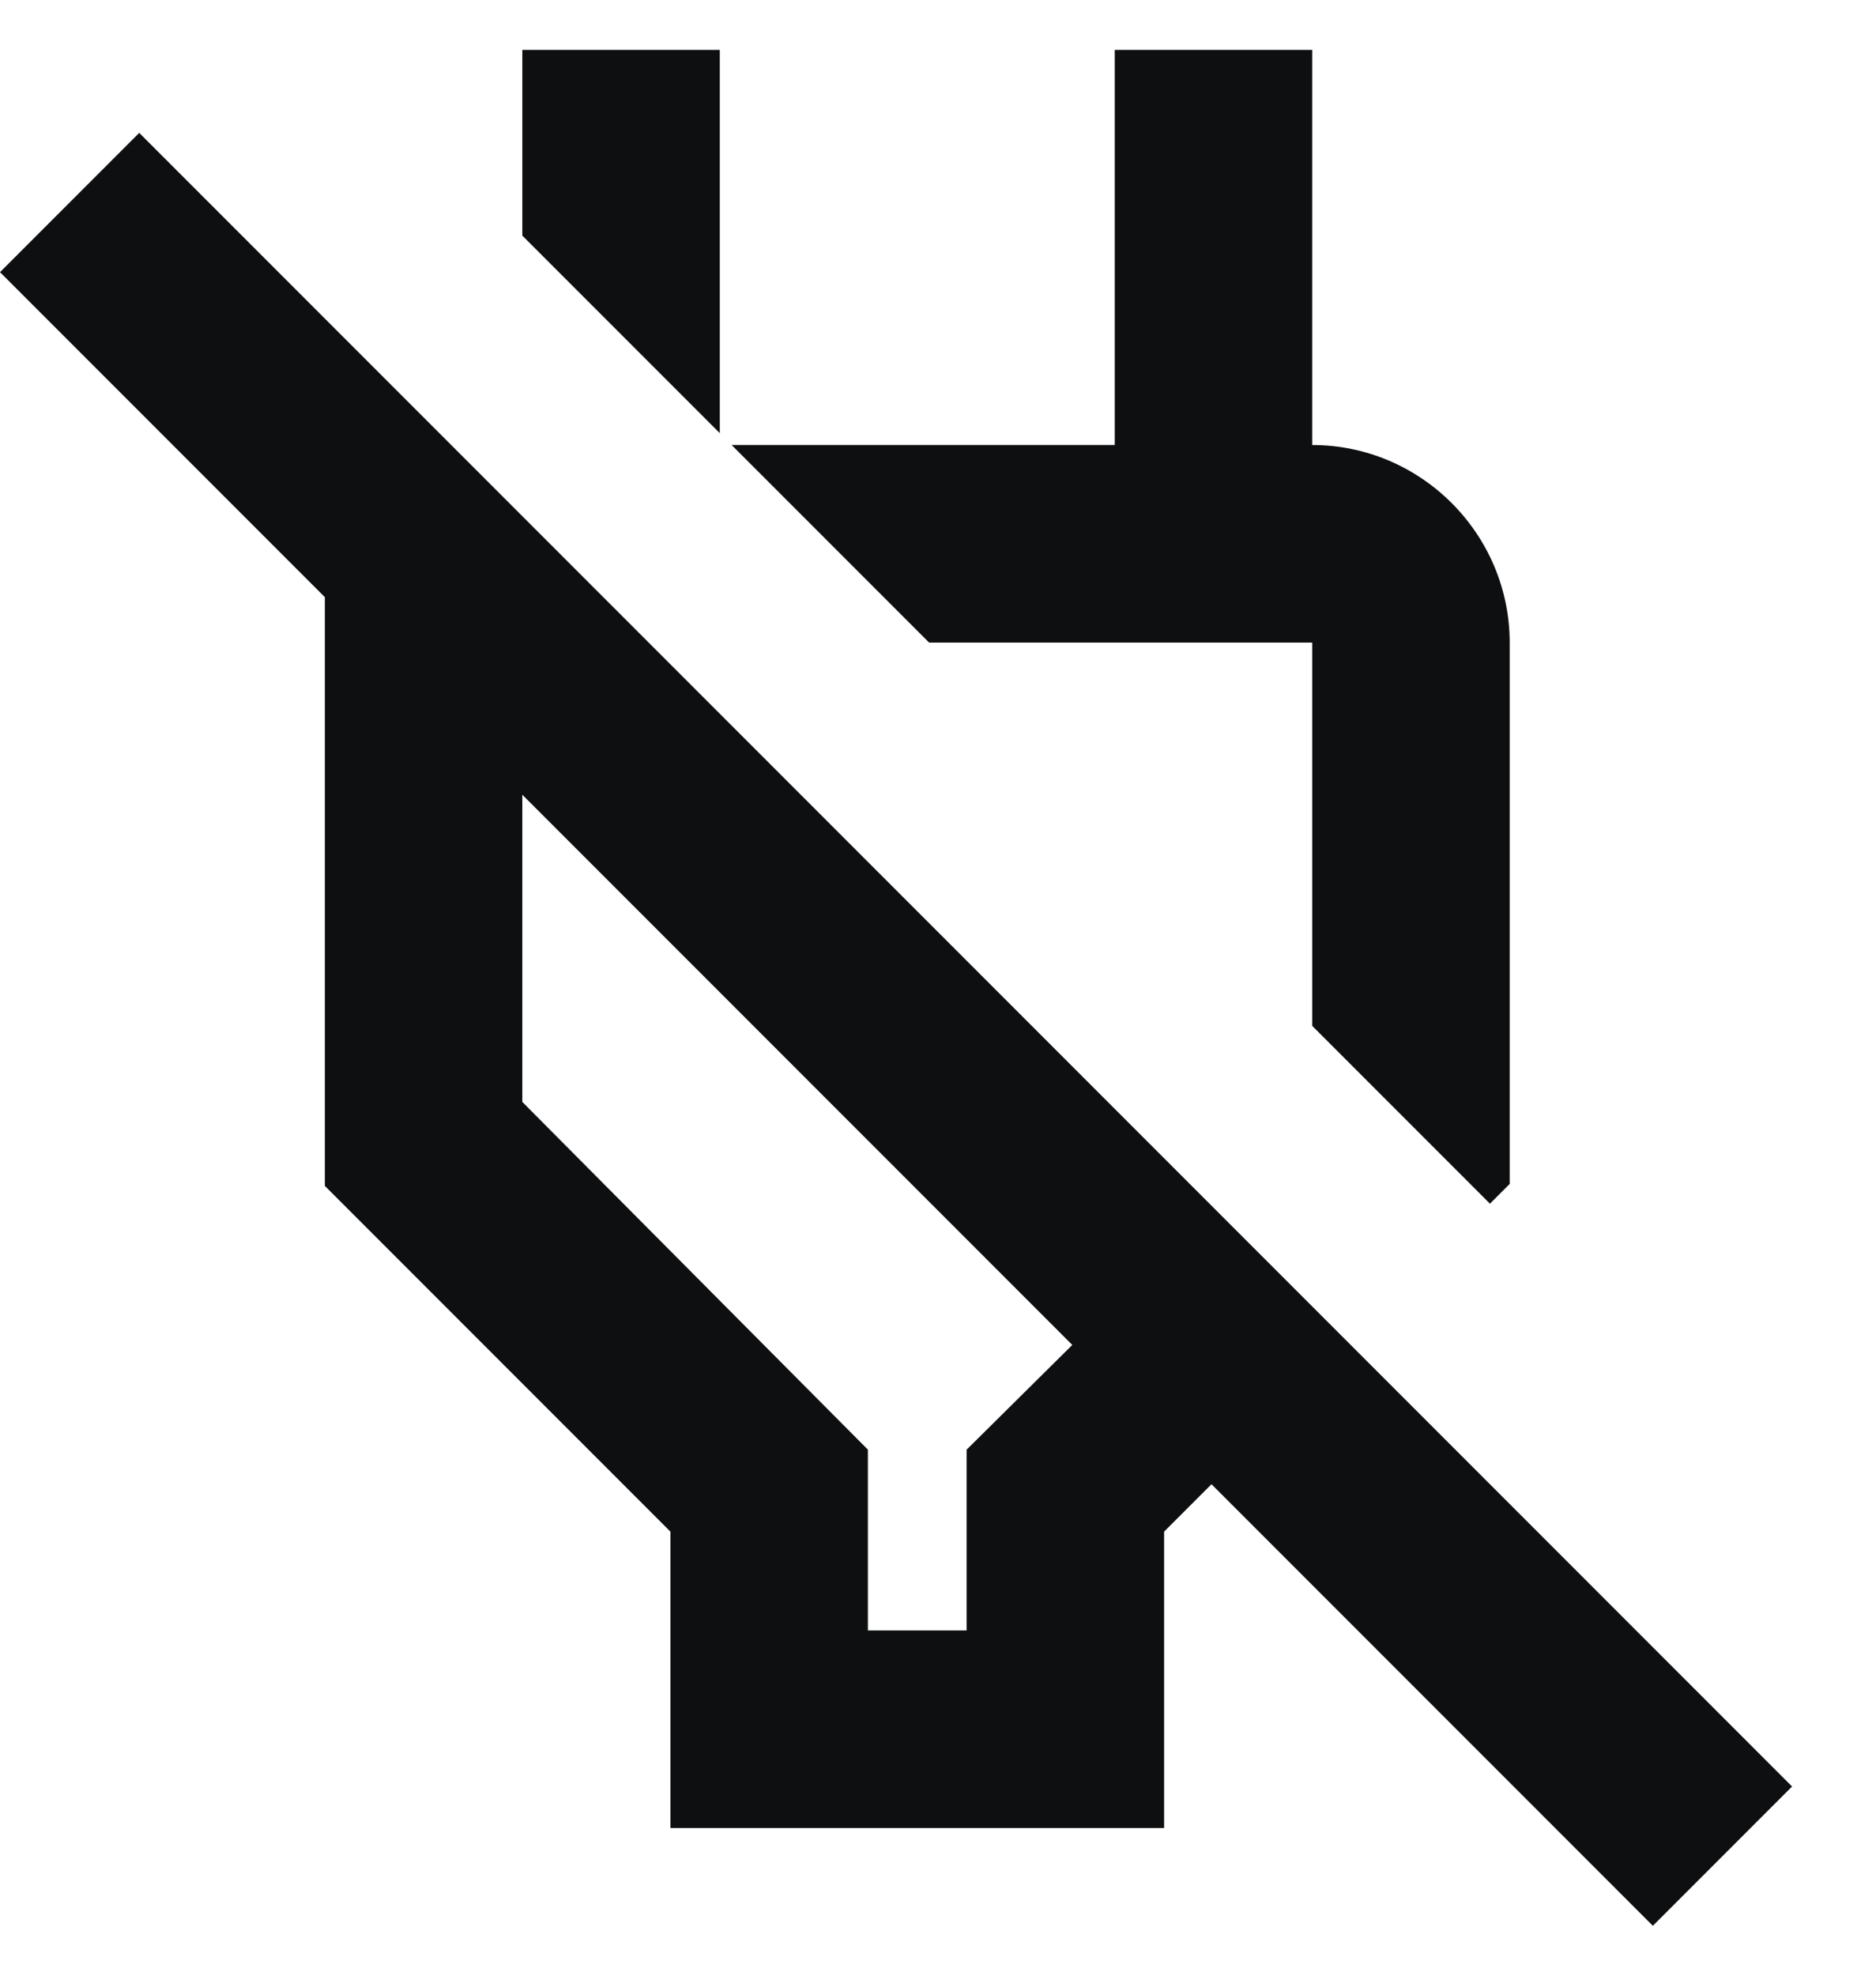 <svg width="19" height="20" viewBox="0 0 19 20" fill="none" xmlns="http://www.w3.org/2000/svg">
<path fill-rule="evenodd" clip-rule="evenodd" d="M5.29 0.505H7.29V4.385L5.29 2.385V0.505ZM13.29 10.385V6.505H9.41L7.41 4.505H11.29V0.505H13.29V4.505C14.39 4.505 15.29 5.405 15.29 6.505V11.985L15.09 12.185L13.29 10.385ZM1.41 1.345L0 2.755L3.29 6.045V12.005L6.79 15.505V18.505H11.79V15.505L12.27 15.025L16.74 19.495L18.15 18.085L1.41 1.345ZM9.79 16.505V14.675L10.86 13.615L5.29 8.045V11.155L8.79 14.675V16.505H9.79Z" fill="#0E0F11"/>
</svg>
